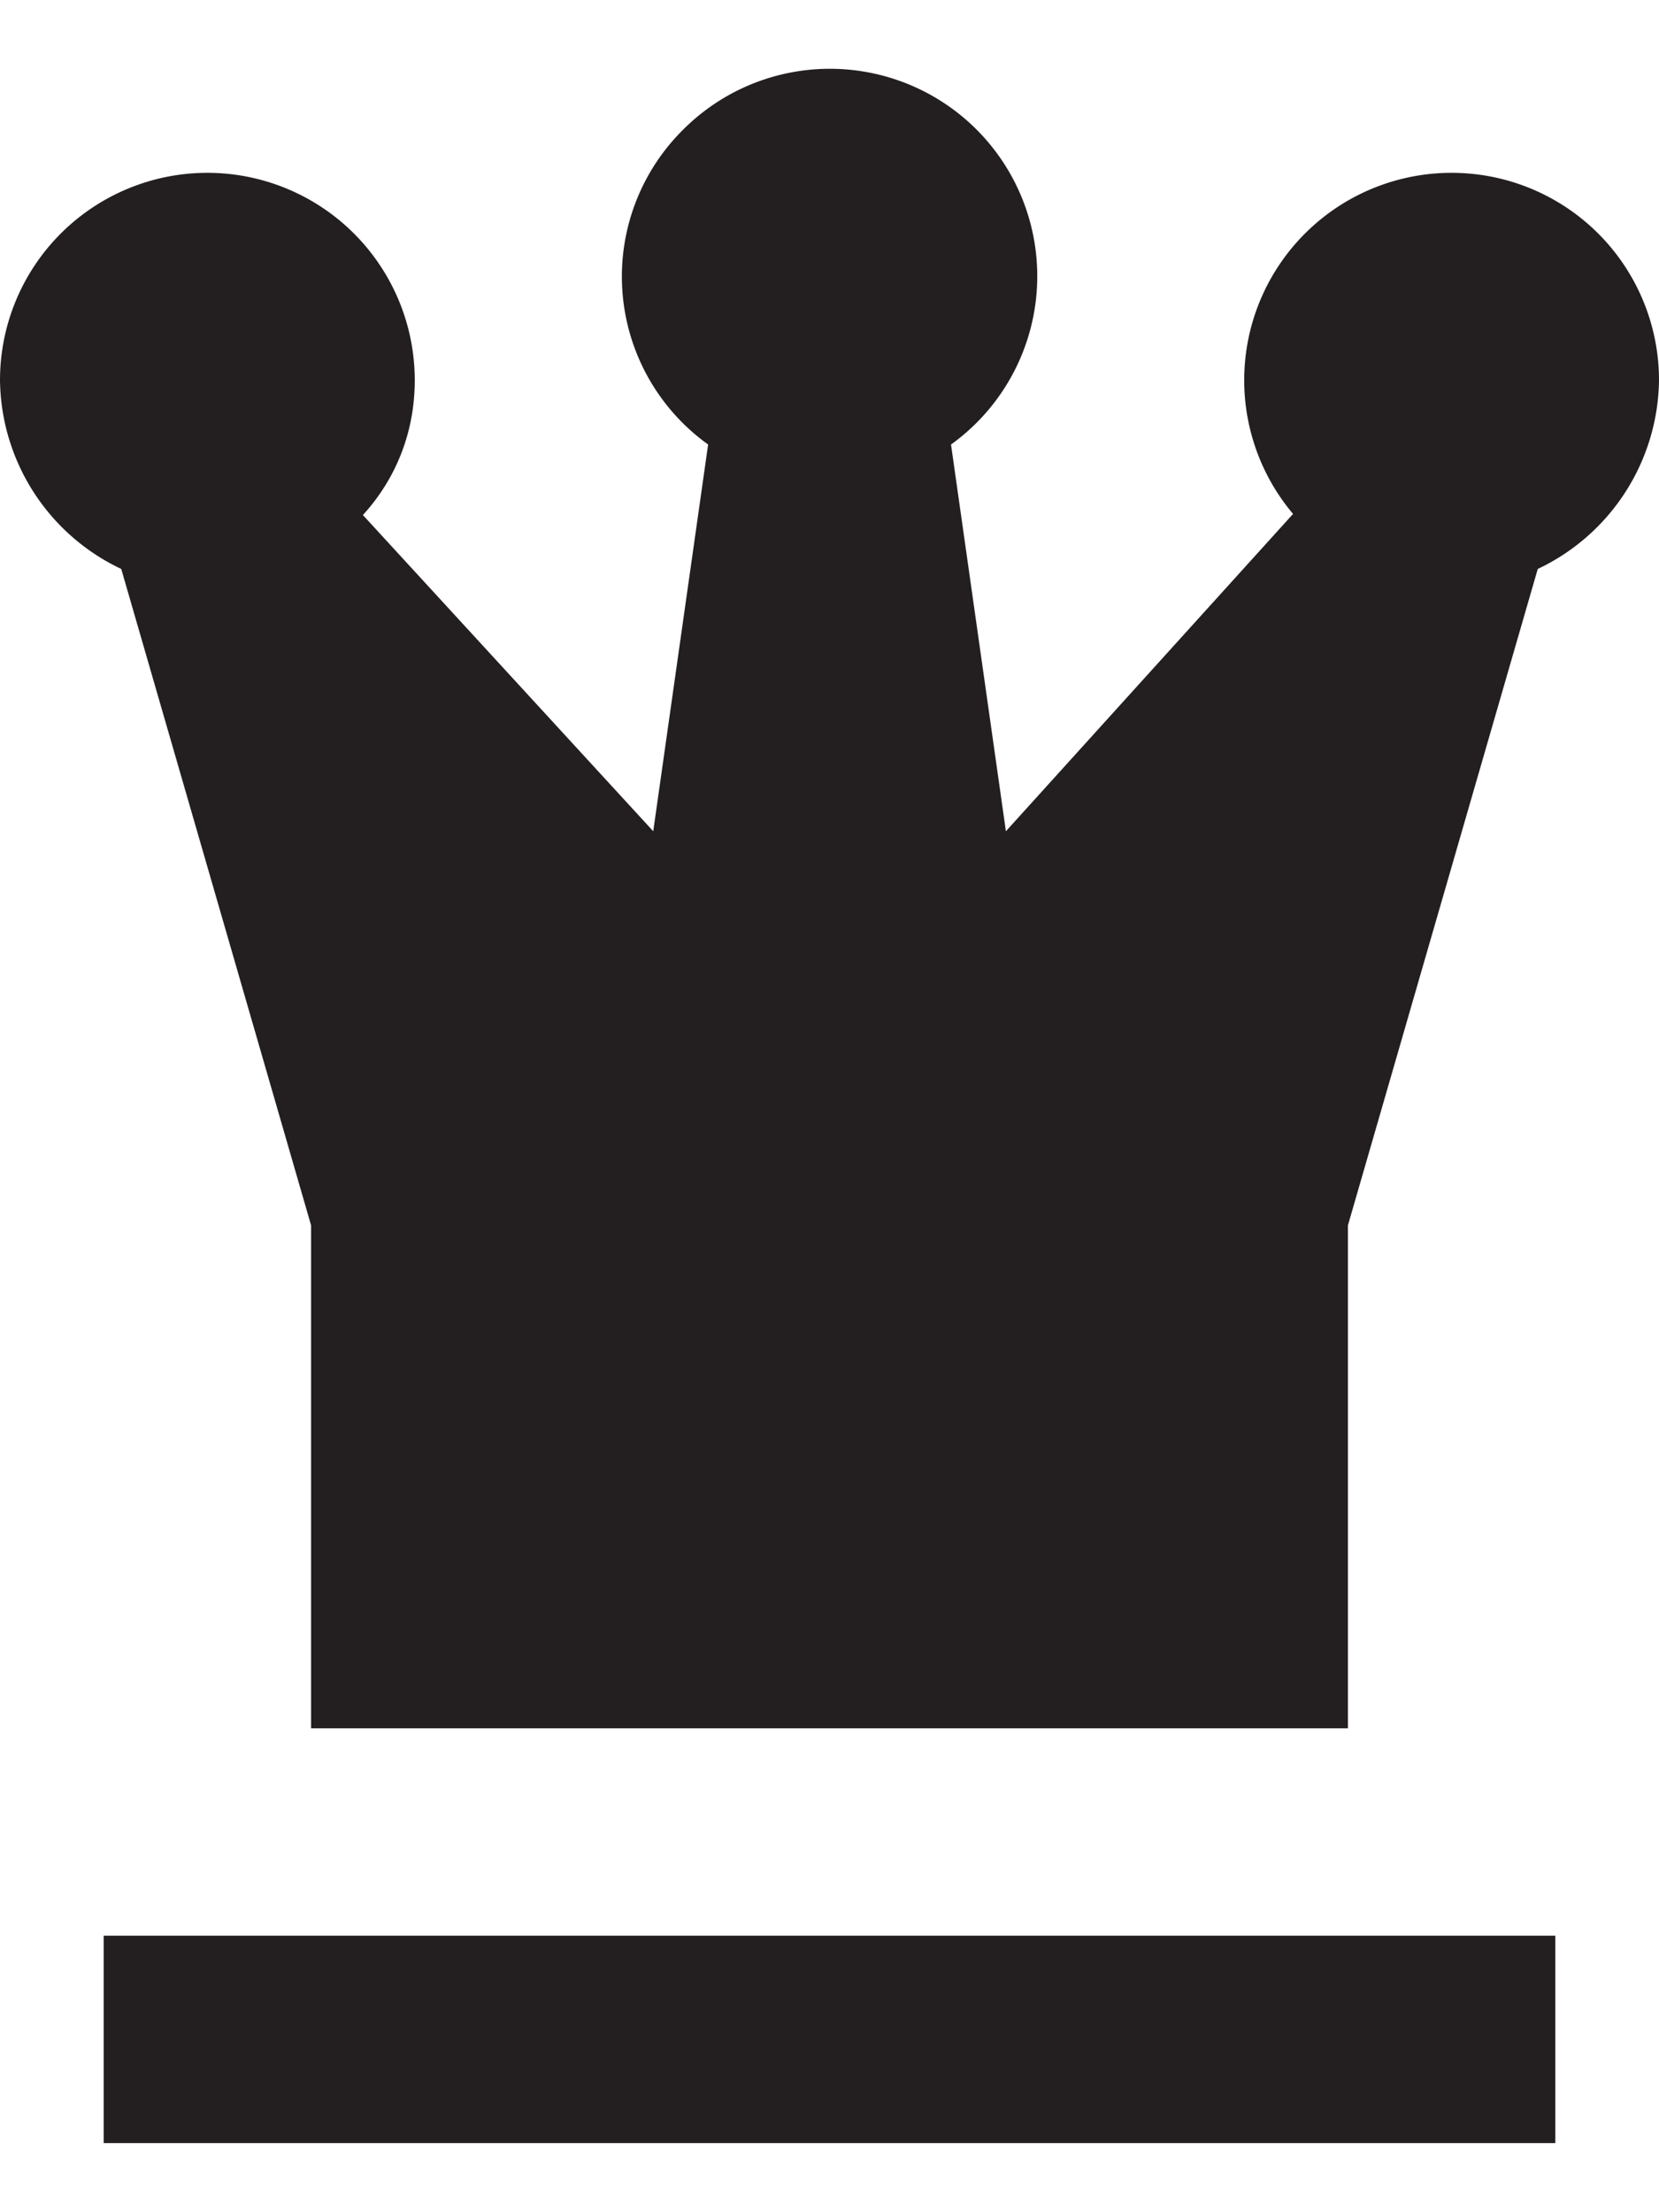 <svg width="12" height="16" fill="none" xmlns="http://www.w3.org/2000/svg"><path d="M10.5 1.25a1.5 1.5 0 011.5 1.5 1.53 1.53 0 01-.877 1.365L9.75 8.862V12.5h-7.5V8.862L.877 4.115A1.529 1.529 0 010 2.75a1.5 1.5 0 013 0c0 .375-.135.712-.375.975l2.1 2.287.397-2.797A1.495 1.495 0 014.94.939a1.5 1.5 0 111.939 2.276l.397 2.797 2.077-2.295A1.5 1.5 0 0110.5 1.25zM.75 14h10.5v1.5H.75V14z" fill="#231F20"/></svg>